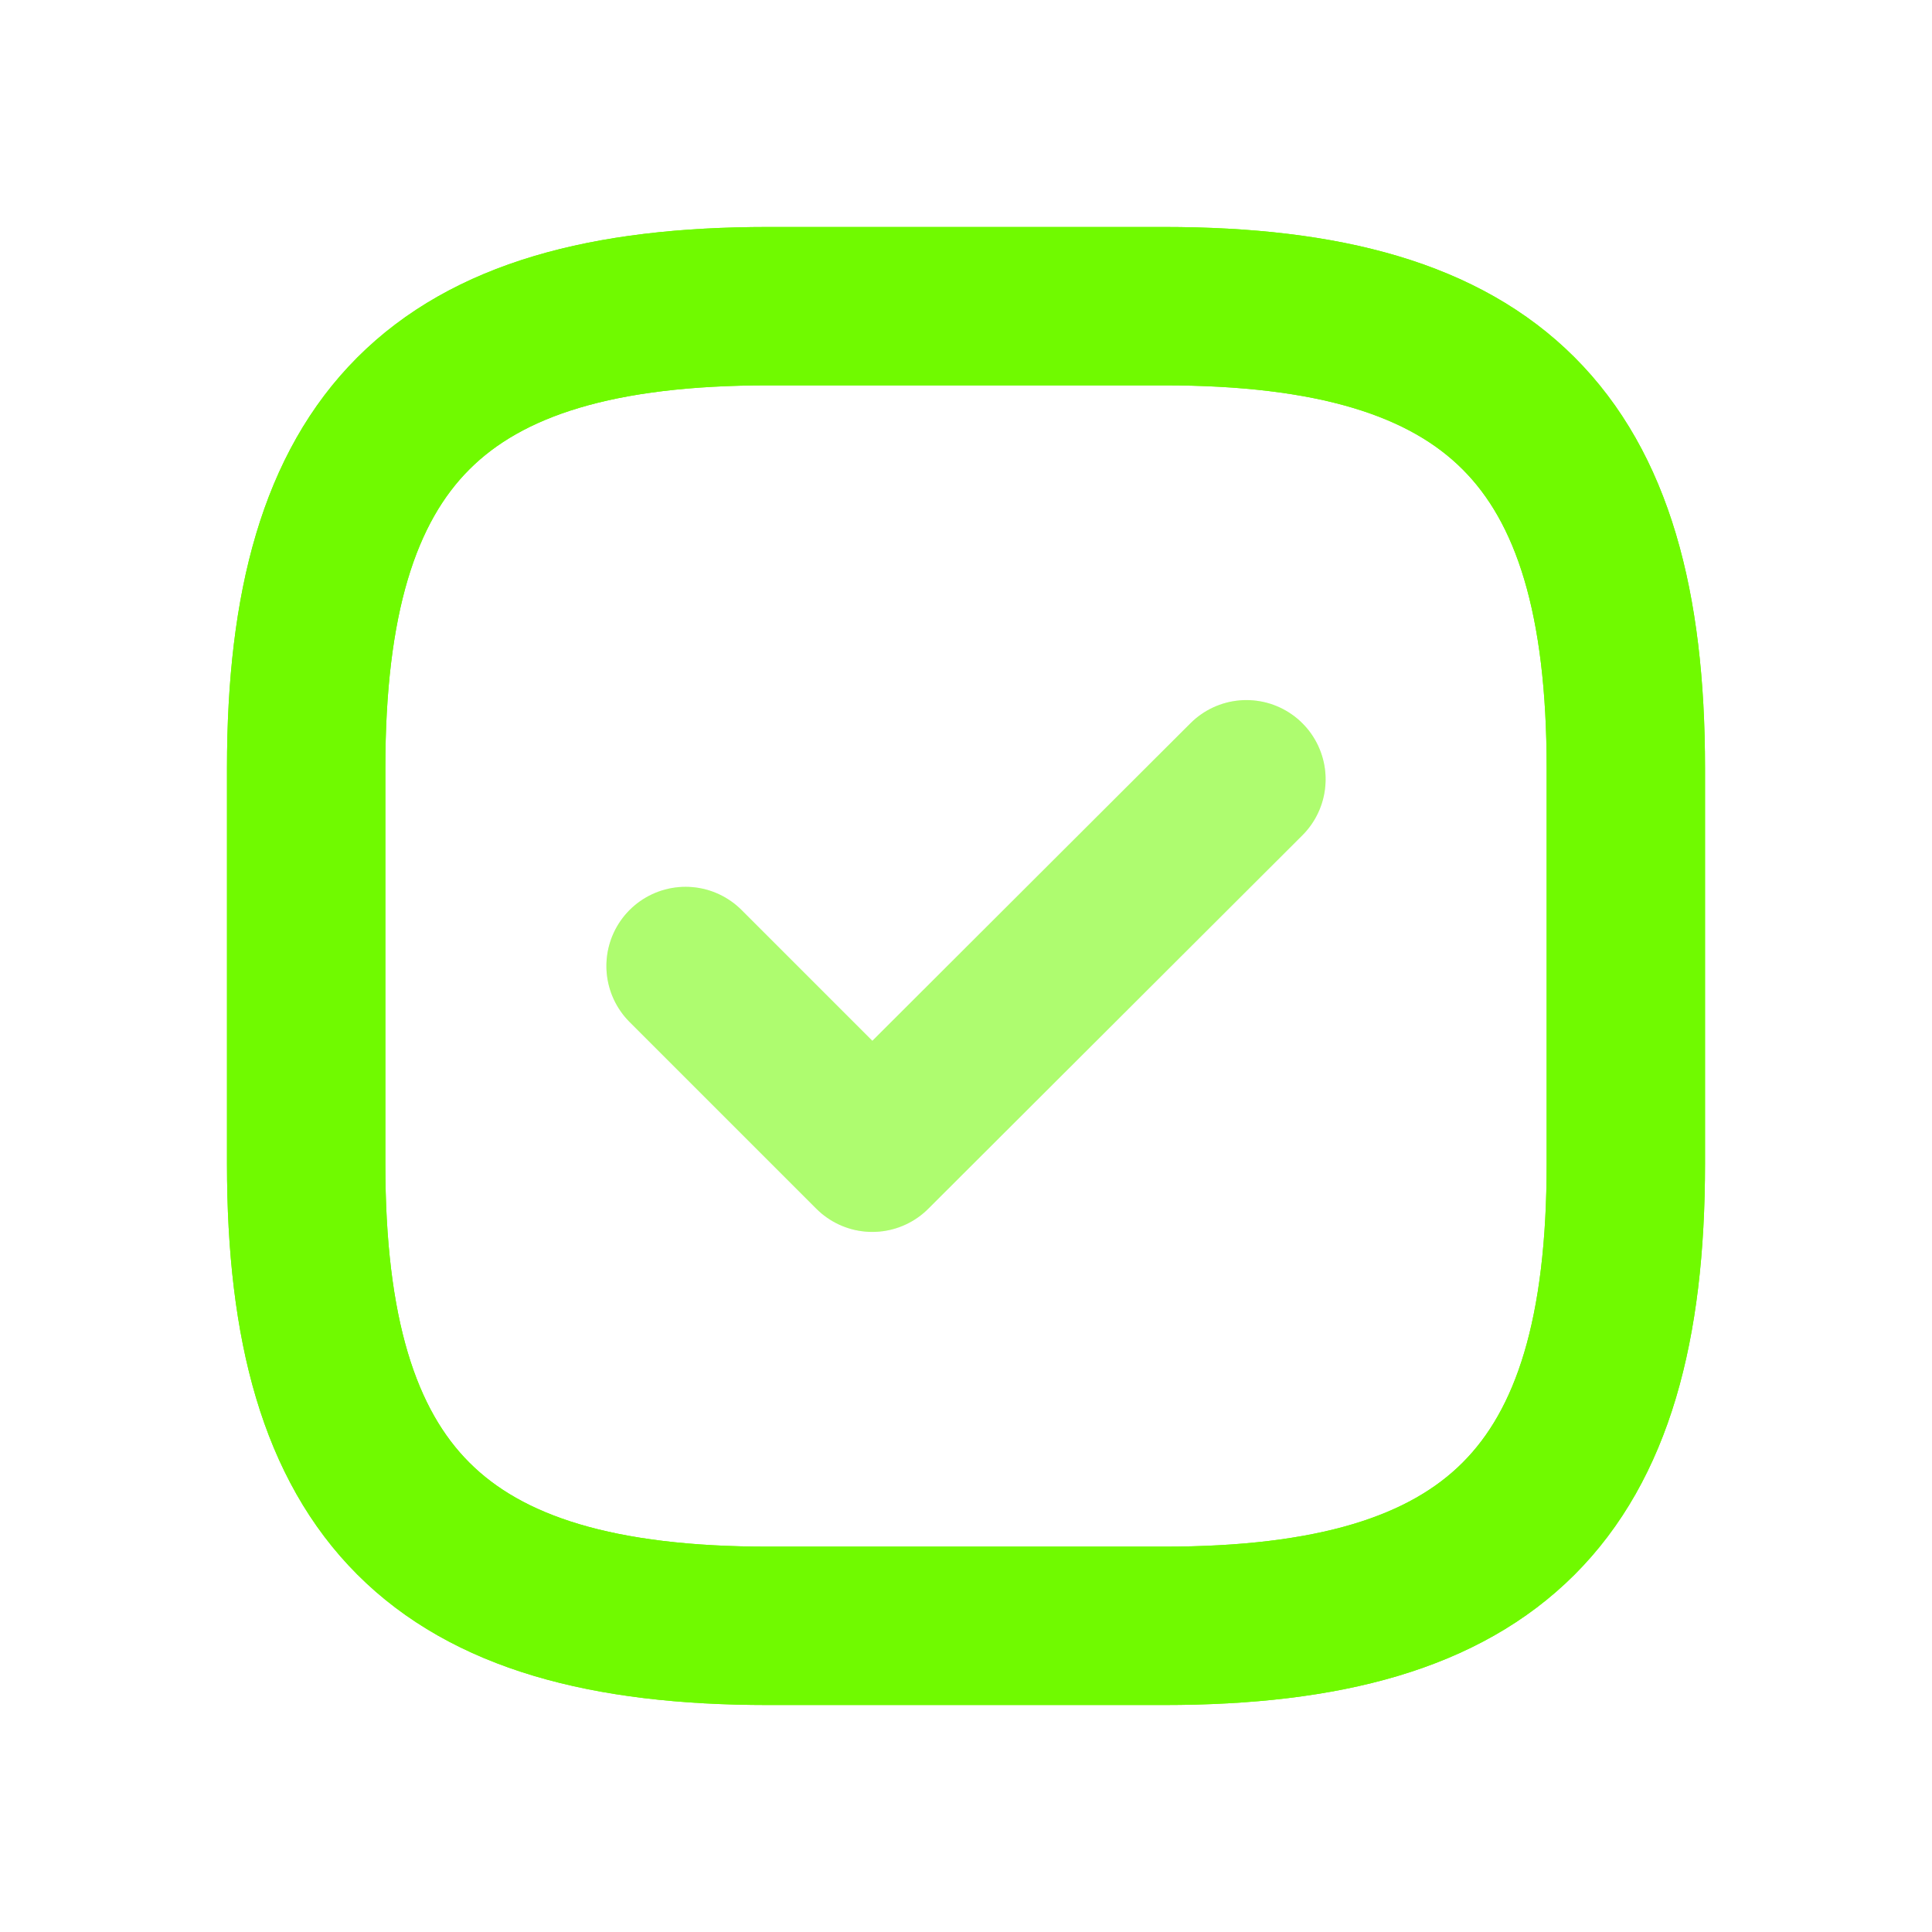 <svg viewBox="-2.64 -2.64 29.28 29.28" fill="none" xmlns="http://www.w3.org/2000/svg"><g id="SVGRepo_bgCarrier" stroke-width="0"></g><g id="SVGRepo_tracerCarrier" stroke-linecap="round" stroke-linejoin="round" stroke="#CCCCCC" stroke-width="4.8"> <path d="M9 22H15C20 22 22 20 22 15V9C22 4 20 2 15 2H9C4 2 2 4 2 9V15C2 20 4 22 9 22Z" stroke="#70fa00" stroke-width="2.4" stroke-linecap="round" stroke-linejoin="round"></path> <path opacity="0.34" d="M7.75 12L10.58 14.83L16.25 9.17" stroke="#70fa00" stroke-width="2.4" stroke-linecap="round" stroke-linejoin="round"></path> </g><g id="SVGRepo_iconCarrier"> <path d="M9 22H15C20 22 22 20 22 15V9C22 4 20 2 15 2H9C4 2 2 4 2 9V15C2 20 4 22 9 22Z" stroke="#70fa00" stroke-width="2.4" stroke-linecap="round" stroke-linejoin="round"></path> <path opacity="0.34" d="M7.75 12L10.58 14.83L16.25 9.17" stroke="#70fa00" stroke-width="2.4" stroke-linecap="round" stroke-linejoin="round"></path> </g></svg>